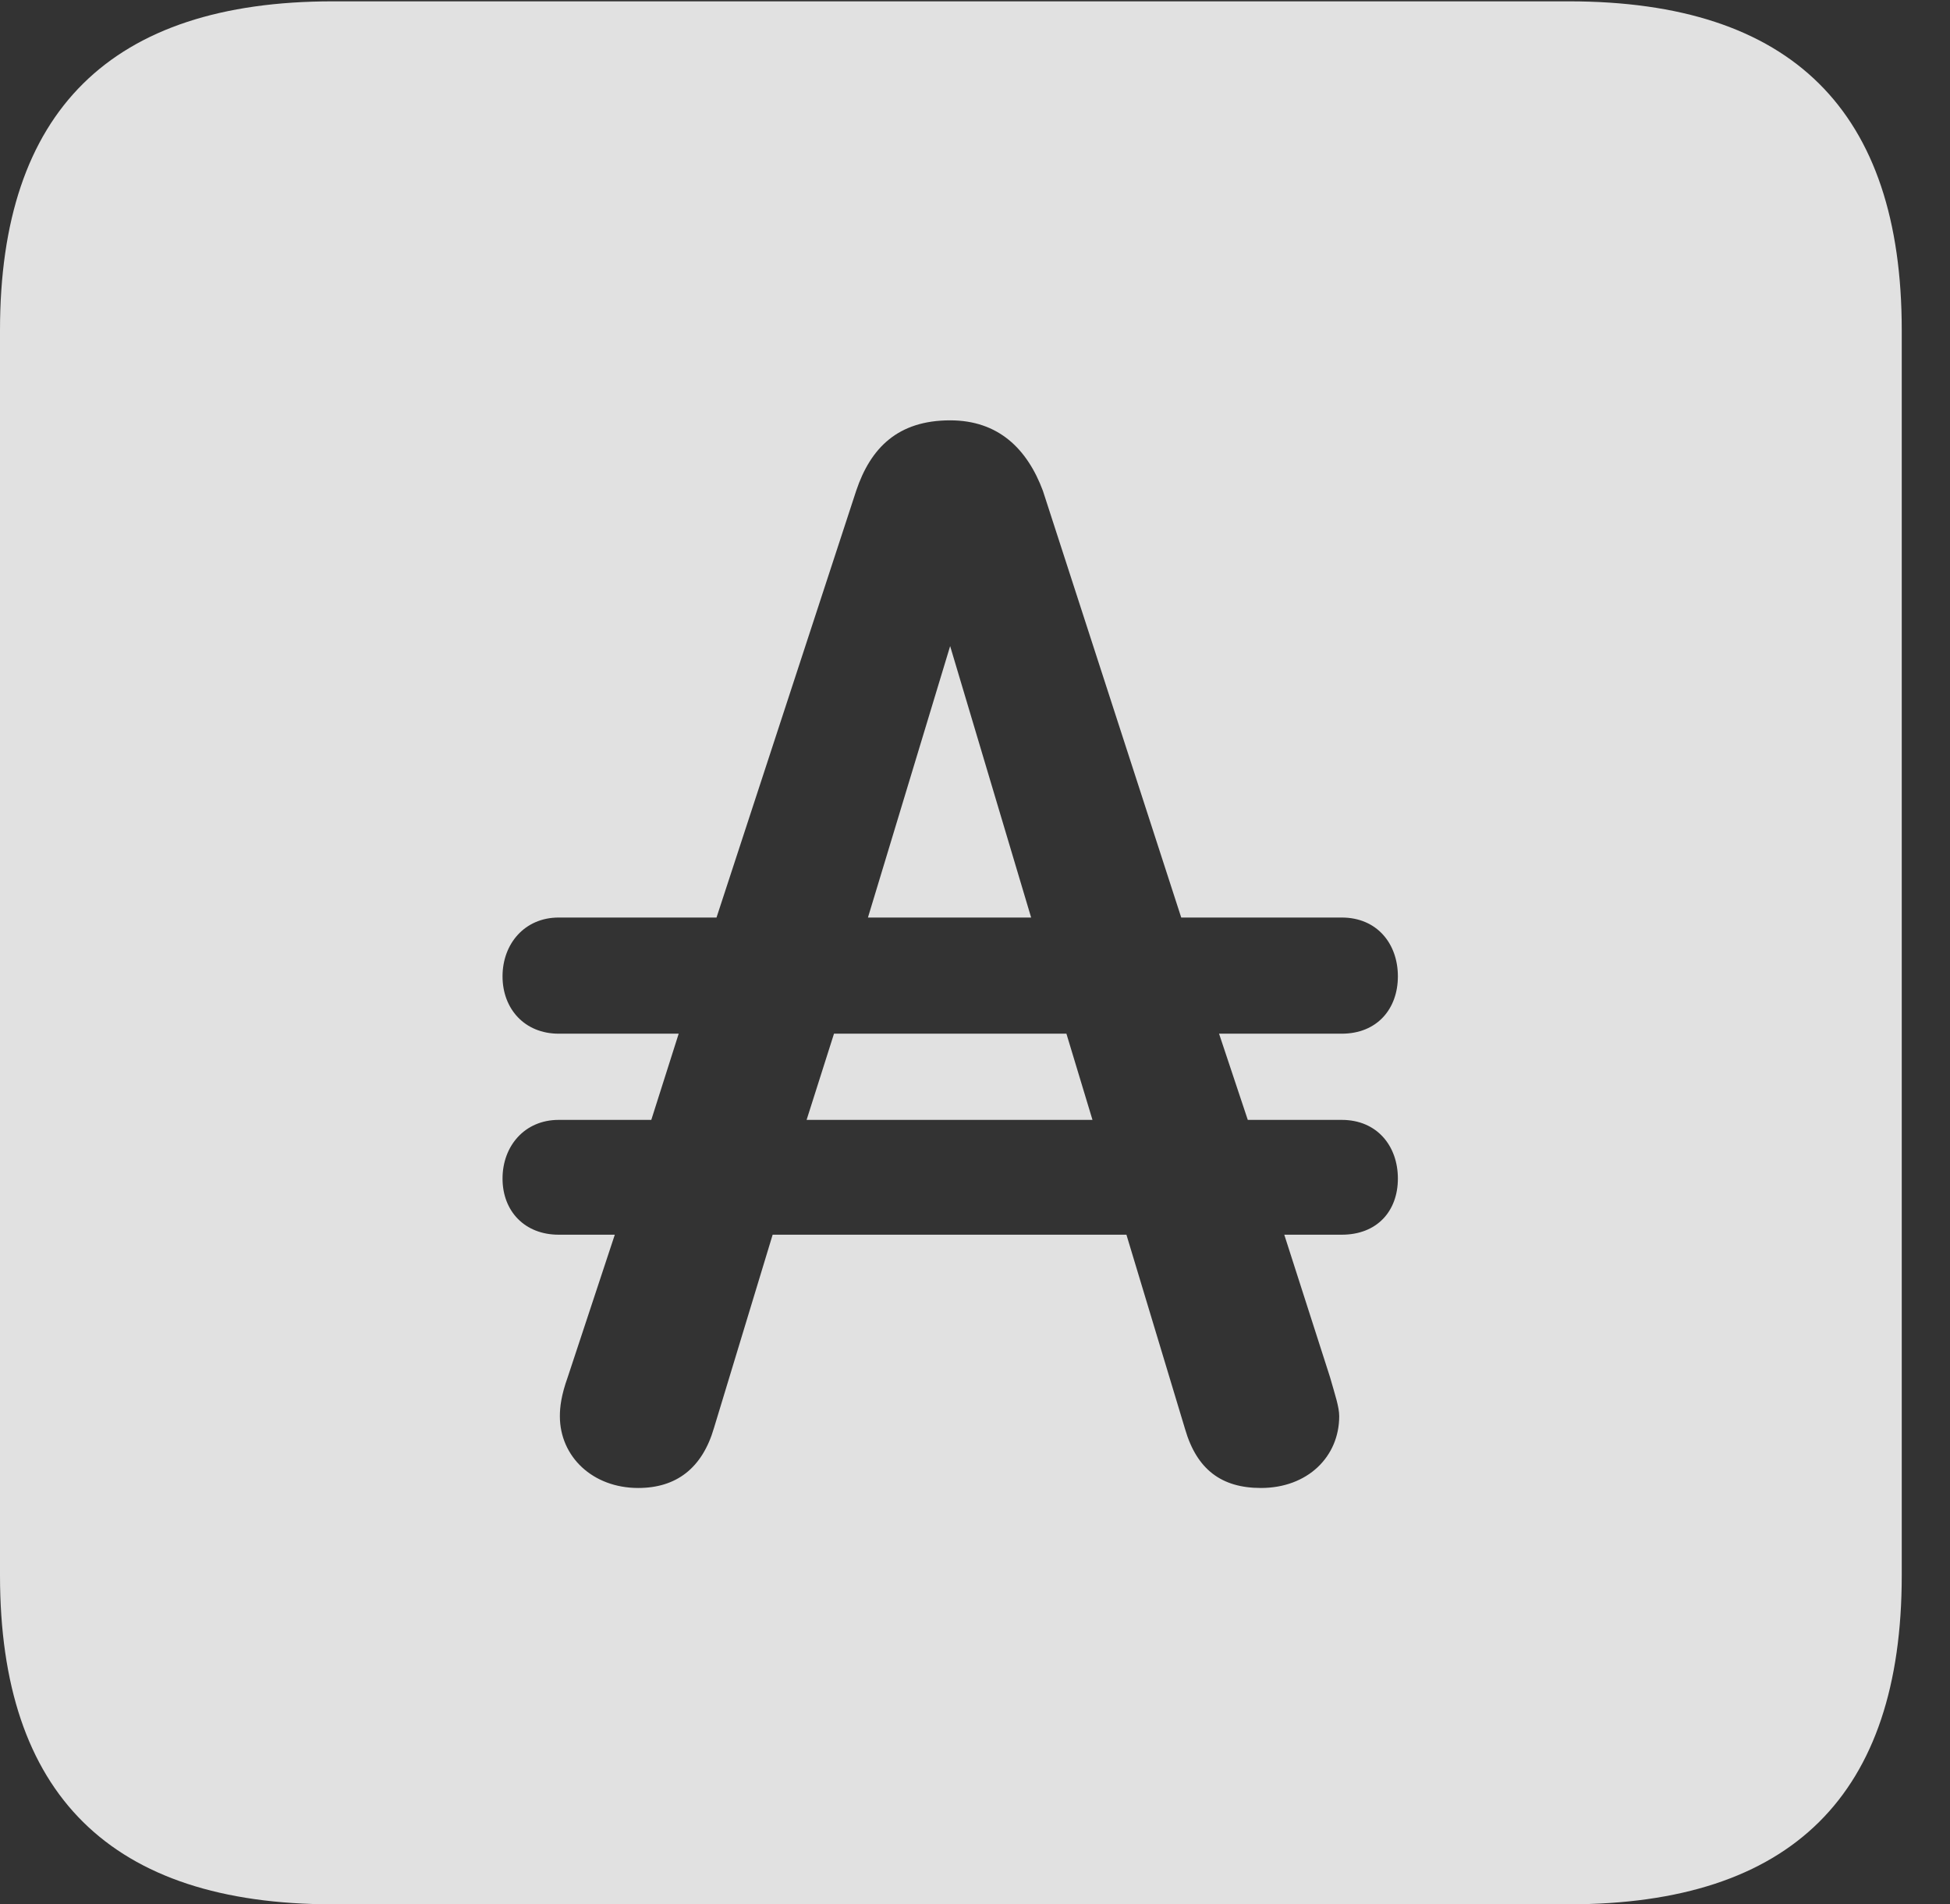 <?xml version="1.0" encoding="UTF-8"?>
<!--Generator: Apple Native CoreSVG 232.5-->
<!DOCTYPE svg
PUBLIC "-//W3C//DTD SVG 1.1//EN"
       "http://www.w3.org/Graphics/SVG/1.1/DTD/svg11.dtd">
<svg version="1.1" xmlns="http://www.w3.org/2000/svg" xmlns:xlink="http://www.w3.org/1999/xlink" width="14.59" height="14.248">
 <rect width="100%" height="100%" fill="#333333" stroke="none"/>
 <g>
  <rect height="14.248" opacity="0" width="14.59" x="0" y="0"/>
  <path d="M14.229 2.471L14.229 11.787C14.229 13.428 13.408 14.248 11.738 14.248L2.49 14.248C0.83 14.248 0 13.428 0 11.787L0 2.471C0 0.83 0.83 0.01 2.49 0.01L11.738 0.01C13.408 0.01 14.229 0.83 14.229 2.471ZM6.406 3.672L5.361 6.865L4.18 6.865C3.926 6.865 3.76 7.061 3.76 7.305C3.76 7.549 3.926 7.734 4.18 7.734L5.078 7.734L4.873 8.379L4.18 8.379C3.926 8.379 3.76 8.574 3.76 8.818C3.76 9.062 3.926 9.238 4.18 9.238L4.6 9.238L4.248 10.303C4.199 10.44 4.189 10.527 4.189 10.596C4.189 10.898 4.434 11.133 4.775 11.133C5.059 11.133 5.254 10.986 5.342 10.684L5.781 9.238L8.428 9.238L8.867 10.693C8.955 10.996 9.141 11.133 9.434 11.133C9.785 11.133 10.02 10.898 10.02 10.596C10.02 10.527 9.99 10.44 9.951 10.303L9.609 9.238L10.039 9.238C10.303 9.238 10.459 9.062 10.459 8.818C10.459 8.574 10.303 8.379 10.039 8.379L9.336 8.379L9.121 7.734L10.039 7.734C10.303 7.734 10.459 7.549 10.459 7.305C10.459 7.061 10.303 6.865 10.039 6.865L8.838 6.865L7.803 3.672C7.686 3.359 7.471 3.145 7.109 3.145C6.719 3.145 6.514 3.35 6.406 3.672ZM8.174 8.379L6.035 8.379L6.24 7.734L7.979 7.734ZM7.715 6.865L6.494 6.865L7.109 4.834Z" fill="#ffffff" fill-opacity="0.85"/>
 </g>
</svg>
